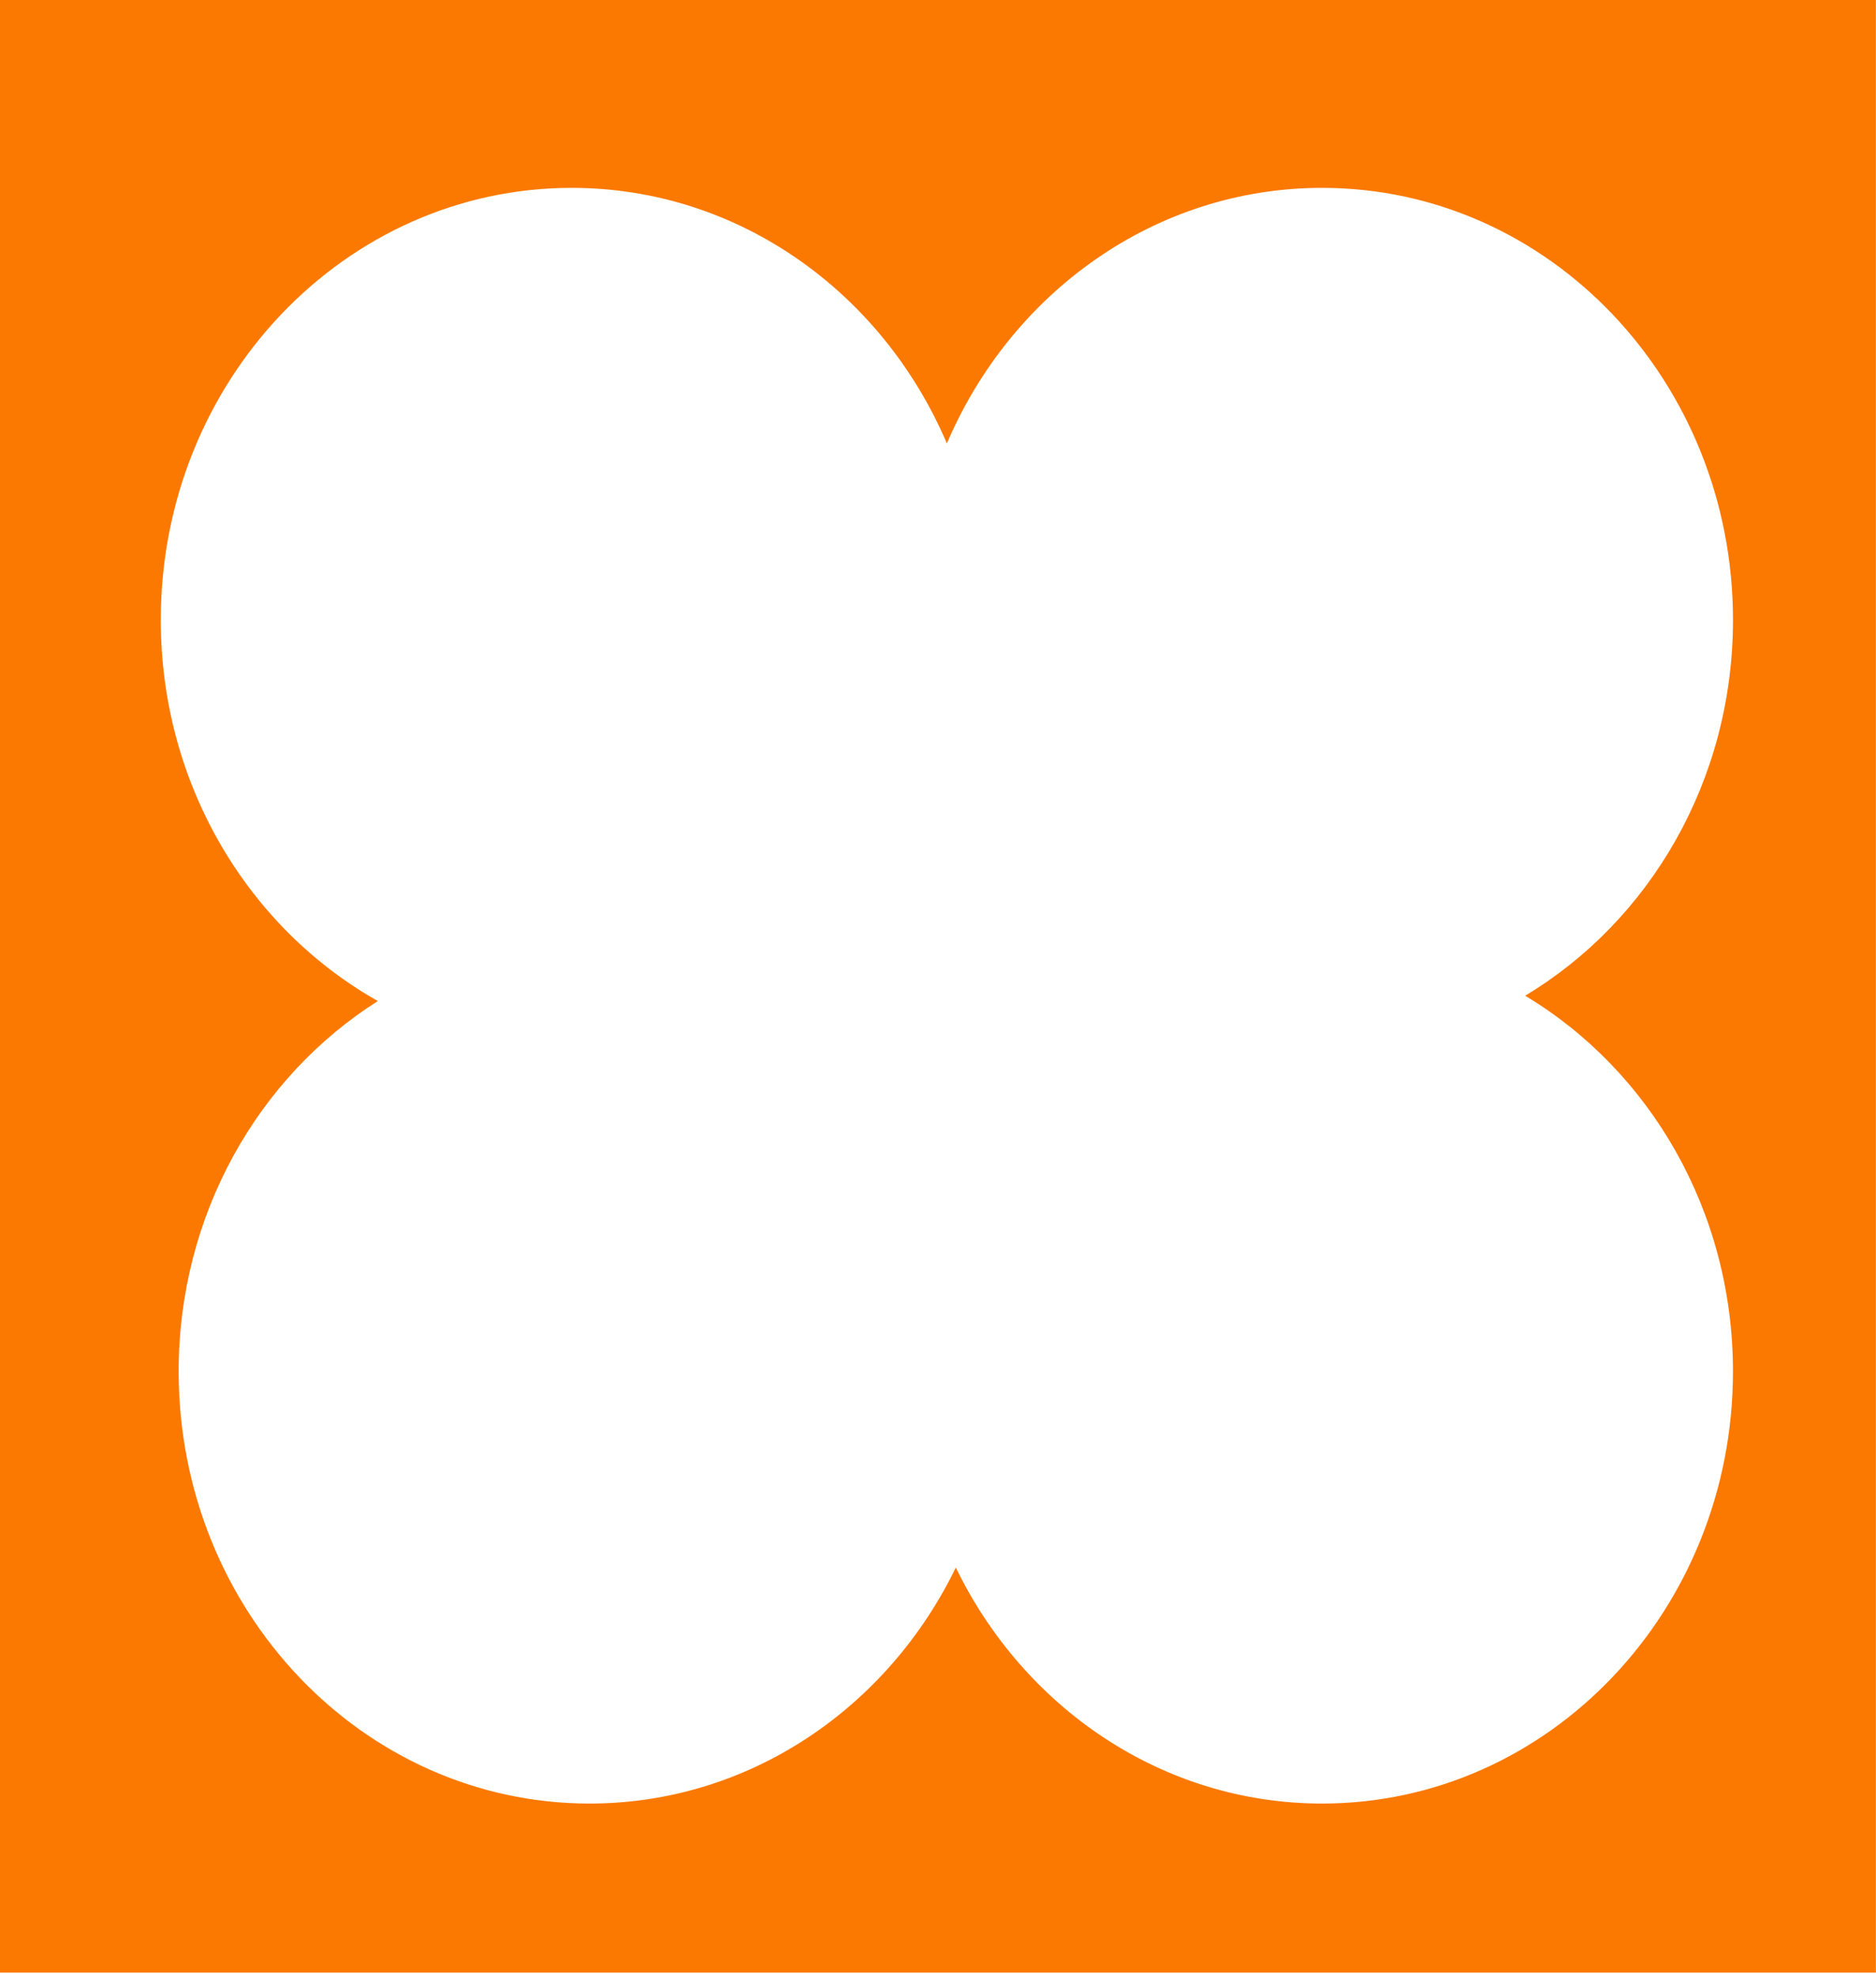 <svg xmlns="http://www.w3.org/2000/svg" width="93" height="98" viewBox="0 0 93 98">
    <path fill="#FB7900" fill-rule="evenodd" d="M75.606 49.35C81.76 45.665 85.91 38.705 85.91 30.727c0-11.828-9.12-21.416-20.37-21.416-8.287 0-15.418 5.202-18.6 12.668-3.182-7.466-10.313-12.668-18.599-12.668-11.25 0-20.37 9.588-20.37 21.416 0 8.174 4.356 15.278 10.76 18.887-5.917 3.748-9.874 10.567-9.874 18.358 0 11.828 9.12 21.416 20.37 21.416 7.921 0 14.787-4.754 18.156-11.696 3.37 6.942 10.235 11.696 18.156 11.696 11.25 0 20.37-9.588 20.37-21.416 0-7.978-4.15-14.938-10.303-18.622zM0 0h92.995v97.768H0V0z"/>
</svg>
